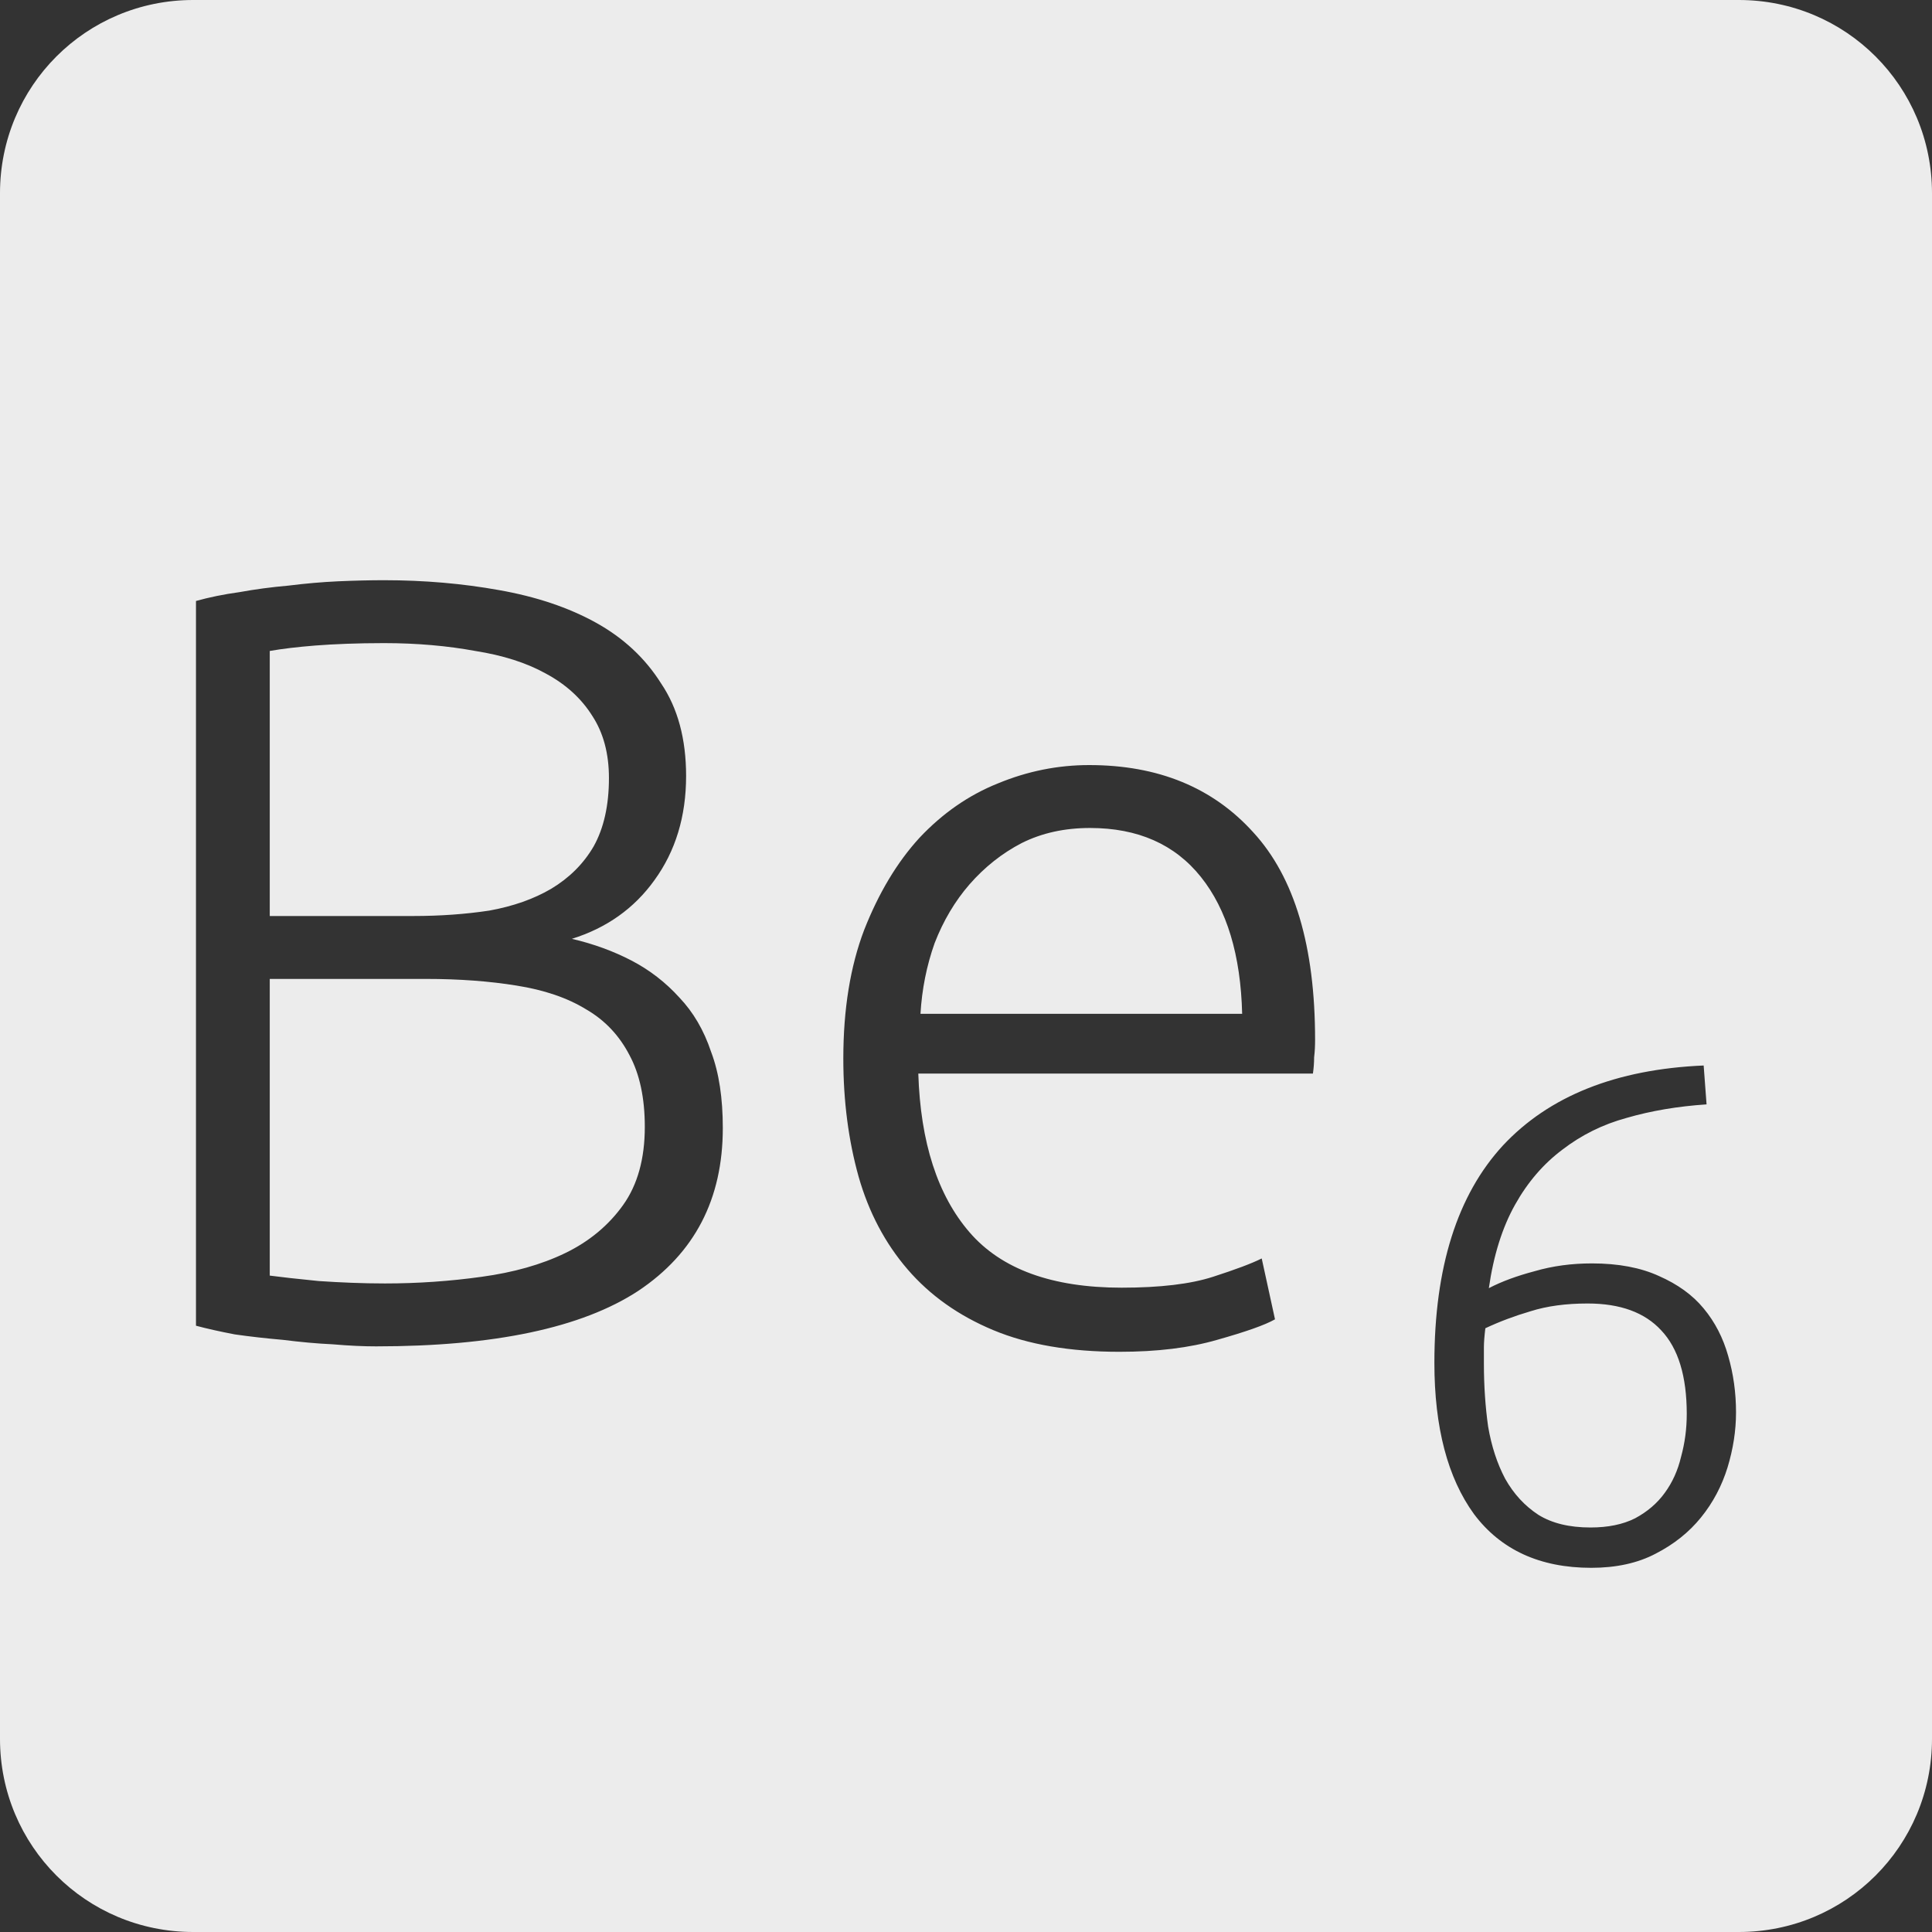 <?xml version="1.0" encoding="UTF-8" standalone="no"?>
<svg
   xmlns:dc="http://purl.org/dc/elements/1.1/"
   xmlns:cc="http://creativecommons.org/ns#"
   xmlns:rdf="http://www.w3.org/1999/02/22-rdf-syntax-ns#"
   xmlns:svg="http://www.w3.org/2000/svg"
   xmlns="http://www.w3.org/2000/svg"
   xmlns:sodipodi="http://sodipodi.sourceforge.net/DTD/sodipodi-0.dtd"
   xmlns:inkscape="http://www.inkscape.org/namespaces/inkscape"
   viewBox="0 0 16 16"
   id="svg2"
   version="1.1"
   inkscape:version="0.91 r13725"
   sodipodi:docname="indicator-keyboard-Be-6.svg">
  <rect x="0" y="0" width="16" height="16" fill="#333333" stroke="none"/>
  <defs
     id="defs12" />
  <sodipodi:namedview
     pagecolor="#ffffff"
     bordercolor="#666666"
     borderopacity="1"
     objecttolerance="10"
     gridtolerance="10"
     guidetolerance="10"
     inkscape:pageopacity="0"
     inkscape:pageshadow="2"
     inkscape:window-width="640"
     inkscape:window-height="480"
     id="namedview10"
     showgrid="false"
     inkscape:zoom="14.75"
     inkscape:cx="8"
     inkscape:cy="8"
     inkscape:window-x="65"
     inkscape:window-y="24"
     inkscape:window-maximized="0"
     inkscape:current-layer="svg2" />
  <path
     style="fill:#ececec;fill-opacity:1"
     d="M 1.6 0 C 0.713 2.9605947e-16 0 0.713 0 1.6 L 0 14.4 C 2.9605947e-16 15.287 0.713 16 1.6 16 L 14.4 16 C 15.287 16 16 15.287 16 14.4 L 16 1.6 C 16 0.713 15.287 0 14.4 0 L 1.6 0 z M 3.18 4.805 C 3.516 4.805 3.833 4.833 4.133 4.887 C 4.439 4.941 4.706 5.03 4.934 5.156 C 5.162 5.282 5.343 5.45 5.475 5.66 C 5.613 5.864 5.682 6.12 5.682 6.426 C 5.682 6.762 5.594 7.049 5.42 7.289 C 5.252 7.523 5.024 7.685 4.736 7.775 C 4.916 7.817 5.08 7.877 5.23 7.955 C 5.38 8.033 5.513 8.136 5.627 8.262 C 5.741 8.382 5.829 8.531 5.889 8.711 C 5.955 8.885 5.986 9.096 5.986 9.342 C 5.986 9.93 5.753 10.379 5.285 10.691 C 4.817 10.997 4.093 11.15 3.115 11.15 C 3.013 11.15 2.894 11.145 2.756 11.133 C 2.624 11.127 2.486 11.114 2.342 11.096 C 2.204 11.084 2.071 11.069 1.945 11.051 C 1.819 11.027 1.713 11.003 1.623 10.979 L 1.623 4.977 C 1.731 4.947 1.85 4.922 1.982 4.904 C 2.114 4.88 2.249 4.862 2.387 4.85 C 2.531 4.832 2.669 4.82 2.801 4.814 C 2.939 4.808 3.066 4.805 3.18 4.805 z M 3.18 5.326 C 2.958 5.326 2.767 5.334 2.611 5.346 C 2.461 5.358 2.336 5.373 2.234 5.391 L 2.234 7.586 L 3.422 7.586 C 3.644 7.586 3.855 7.571 4.053 7.541 C 4.251 7.505 4.42 7.445 4.564 7.361 C 4.714 7.271 4.832 7.154 4.916 7.01 C 5 6.86 5.043 6.671 5.043 6.443 C 5.043 6.239 4.996 6.068 4.906 5.93 C 4.816 5.786 4.688 5.668 4.52 5.578 C 4.358 5.488 4.164 5.427 3.936 5.391 C 3.708 5.349 3.456 5.326 3.18 5.326 z M 9.02 6.336 C 9.59 6.336 10.043 6.521 10.379 6.893 C 10.721 7.265 10.891 7.837 10.891 8.611 C 10.891 8.659 10.889 8.708 10.883 8.756 C 10.883 8.804 10.879 8.849 10.873 8.891 L 7.605 8.891 C 7.623 9.461 7.765 9.899 8.029 10.205 C 8.293 10.511 8.713 10.664 9.289 10.664 C 9.607 10.664 9.859 10.634 10.045 10.574 C 10.231 10.514 10.365 10.464 10.449 10.422 L 10.559 10.926 C 10.475 10.974 10.314 11.03 10.08 11.096 C 9.852 11.162 9.583 11.195 9.271 11.195 C 8.863 11.195 8.515 11.136 8.227 11.016 C 7.939 10.896 7.702 10.728 7.516 10.512 C 7.33 10.296 7.195 10.04 7.111 9.746 C 7.027 9.446 6.984 9.12 6.984 8.766 C 6.984 8.358 7.042 8.003 7.156 7.703 C 7.276 7.397 7.429 7.141 7.615 6.938 C 7.807 6.734 8.024 6.584 8.264 6.488 C 8.51 6.386 8.762 6.336 9.02 6.336 z M 9.027 6.857 C 8.817 6.857 8.629 6.898 8.461 6.982 C 8.299 7.066 8.155 7.18 8.029 7.324 C 7.909 7.462 7.812 7.625 7.74 7.811 C 7.674 7.997 7.635 8.192 7.623 8.396 L 10.287 8.396 C 10.275 7.91 10.161 7.532 9.945 7.262 C 9.729 6.992 9.423 6.857 9.027 6.857 z M 2.234 8.107 L 2.234 10.564 C 2.324 10.576 2.459 10.591 2.639 10.609 C 2.819 10.621 3.002 10.629 3.188 10.629 C 3.463 10.629 3.73 10.61 3.988 10.574 C 4.252 10.538 4.484 10.473 4.682 10.377 C 4.88 10.281 5.04 10.148 5.16 9.98 C 5.28 9.812 5.34 9.596 5.34 9.332 C 5.34 9.092 5.297 8.894 5.213 8.738 C 5.129 8.576 5.01 8.449 4.854 8.359 C 4.698 8.263 4.505 8.198 4.277 8.162 C 4.055 8.126 3.805 8.107 3.529 8.107 L 2.234 8.107 z M 14.109 8.824 L 14.133 9.146 C 13.895 9.162 13.674 9.199 13.471 9.258 C 13.272 9.312 13.095 9.401 12.939 9.521 C 12.783 9.638 12.652 9.789 12.547 9.977 C 12.442 10.164 12.369 10.395 12.33 10.668 C 12.435 10.613 12.563 10.566 12.711 10.527 C 12.859 10.484 13.016 10.463 13.184 10.463 C 13.402 10.463 13.588 10.498 13.74 10.568 C 13.892 10.635 14.016 10.723 14.109 10.836 C 14.203 10.949 14.27 11.08 14.312 11.229 C 14.355 11.377 14.377 11.533 14.377 11.697 C 14.377 11.849 14.353 12 14.307 12.152 C 14.26 12.304 14.187 12.444 14.086 12.568 C 13.988 12.689 13.863 12.789 13.711 12.867 C 13.563 12.945 13.384 12.984 13.178 12.984 C 12.753 12.984 12.429 12.835 12.207 12.539 C 11.989 12.239 11.879 11.821 11.879 11.287 C 11.879 10.495 12.069 9.896 12.447 9.486 C 12.829 9.077 13.384 8.855 14.109 8.824 z M 13.148 10.795 C 12.969 10.795 12.812 10.816 12.676 10.859 C 12.543 10.898 12.418 10.945 12.301 11 C 12.293 11.066 12.289 11.119 12.289 11.158 L 12.289 11.293 C 12.289 11.476 12.301 11.651 12.324 11.814 C 12.352 11.978 12.399 12.121 12.465 12.246 C 12.535 12.371 12.627 12.471 12.74 12.545 C 12.853 12.615 12.996 12.65 13.172 12.65 C 13.316 12.65 13.44 12.625 13.541 12.574 C 13.642 12.52 13.725 12.449 13.787 12.363 C 13.85 12.277 13.895 12.178 13.922 12.064 C 13.953 11.951 13.969 11.834 13.969 11.709 C 13.969 11.397 13.898 11.166 13.758 11.018 C 13.621 10.869 13.418 10.795 13.148 10.795 z "
     id="path4" />
</svg>
